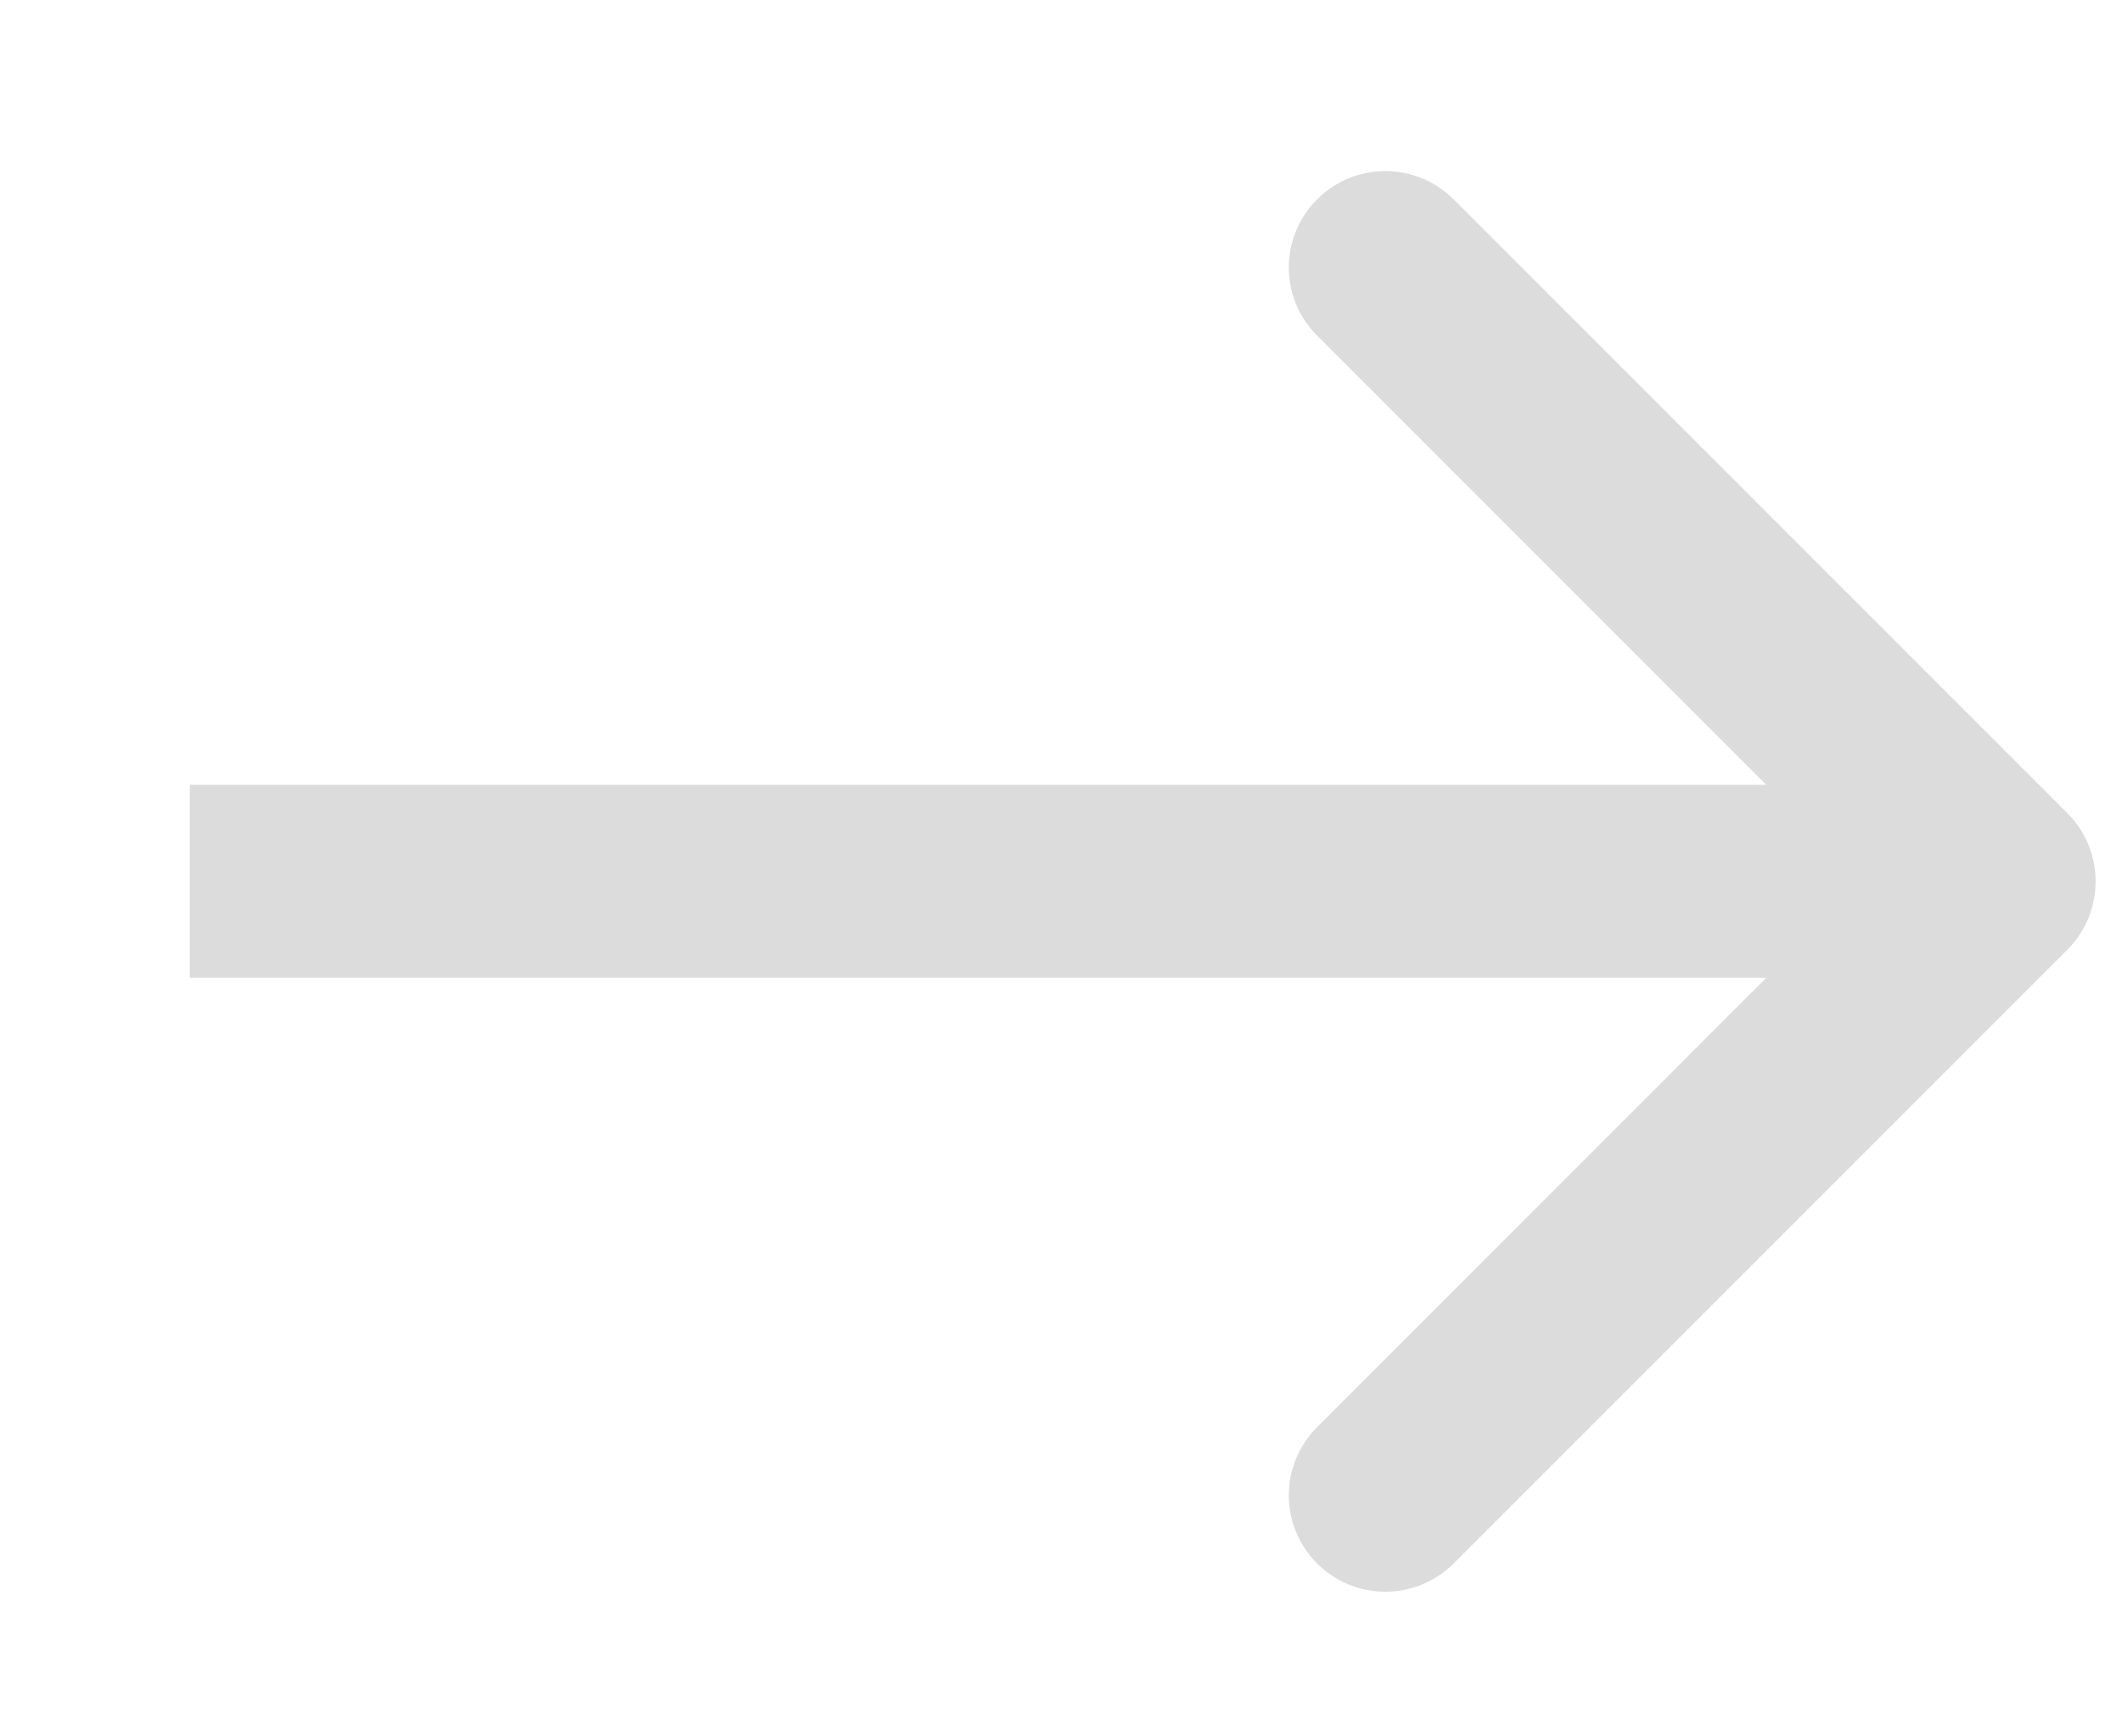 <svg width="11" height="9" viewBox="0 0 11 9" fill="none" xmlns="http://www.w3.org/2000/svg">
<path d="M10.717 4.922C10.912 4.727 10.912 4.41 10.717 4.215L7.535 1.033C7.339 0.838 7.023 0.838 6.828 1.033C6.632 1.228 6.632 1.545 6.828 1.74L9.656 4.568L6.828 7.397C6.632 7.592 6.632 7.909 6.828 8.104C7.023 8.299 7.339 8.299 7.535 8.104L10.717 4.922ZM0.984 5.068L10.363 5.068L10.363 4.068L0.984 4.068L0.984 5.068Z" fill="#DCDCDC"/>
</svg>
